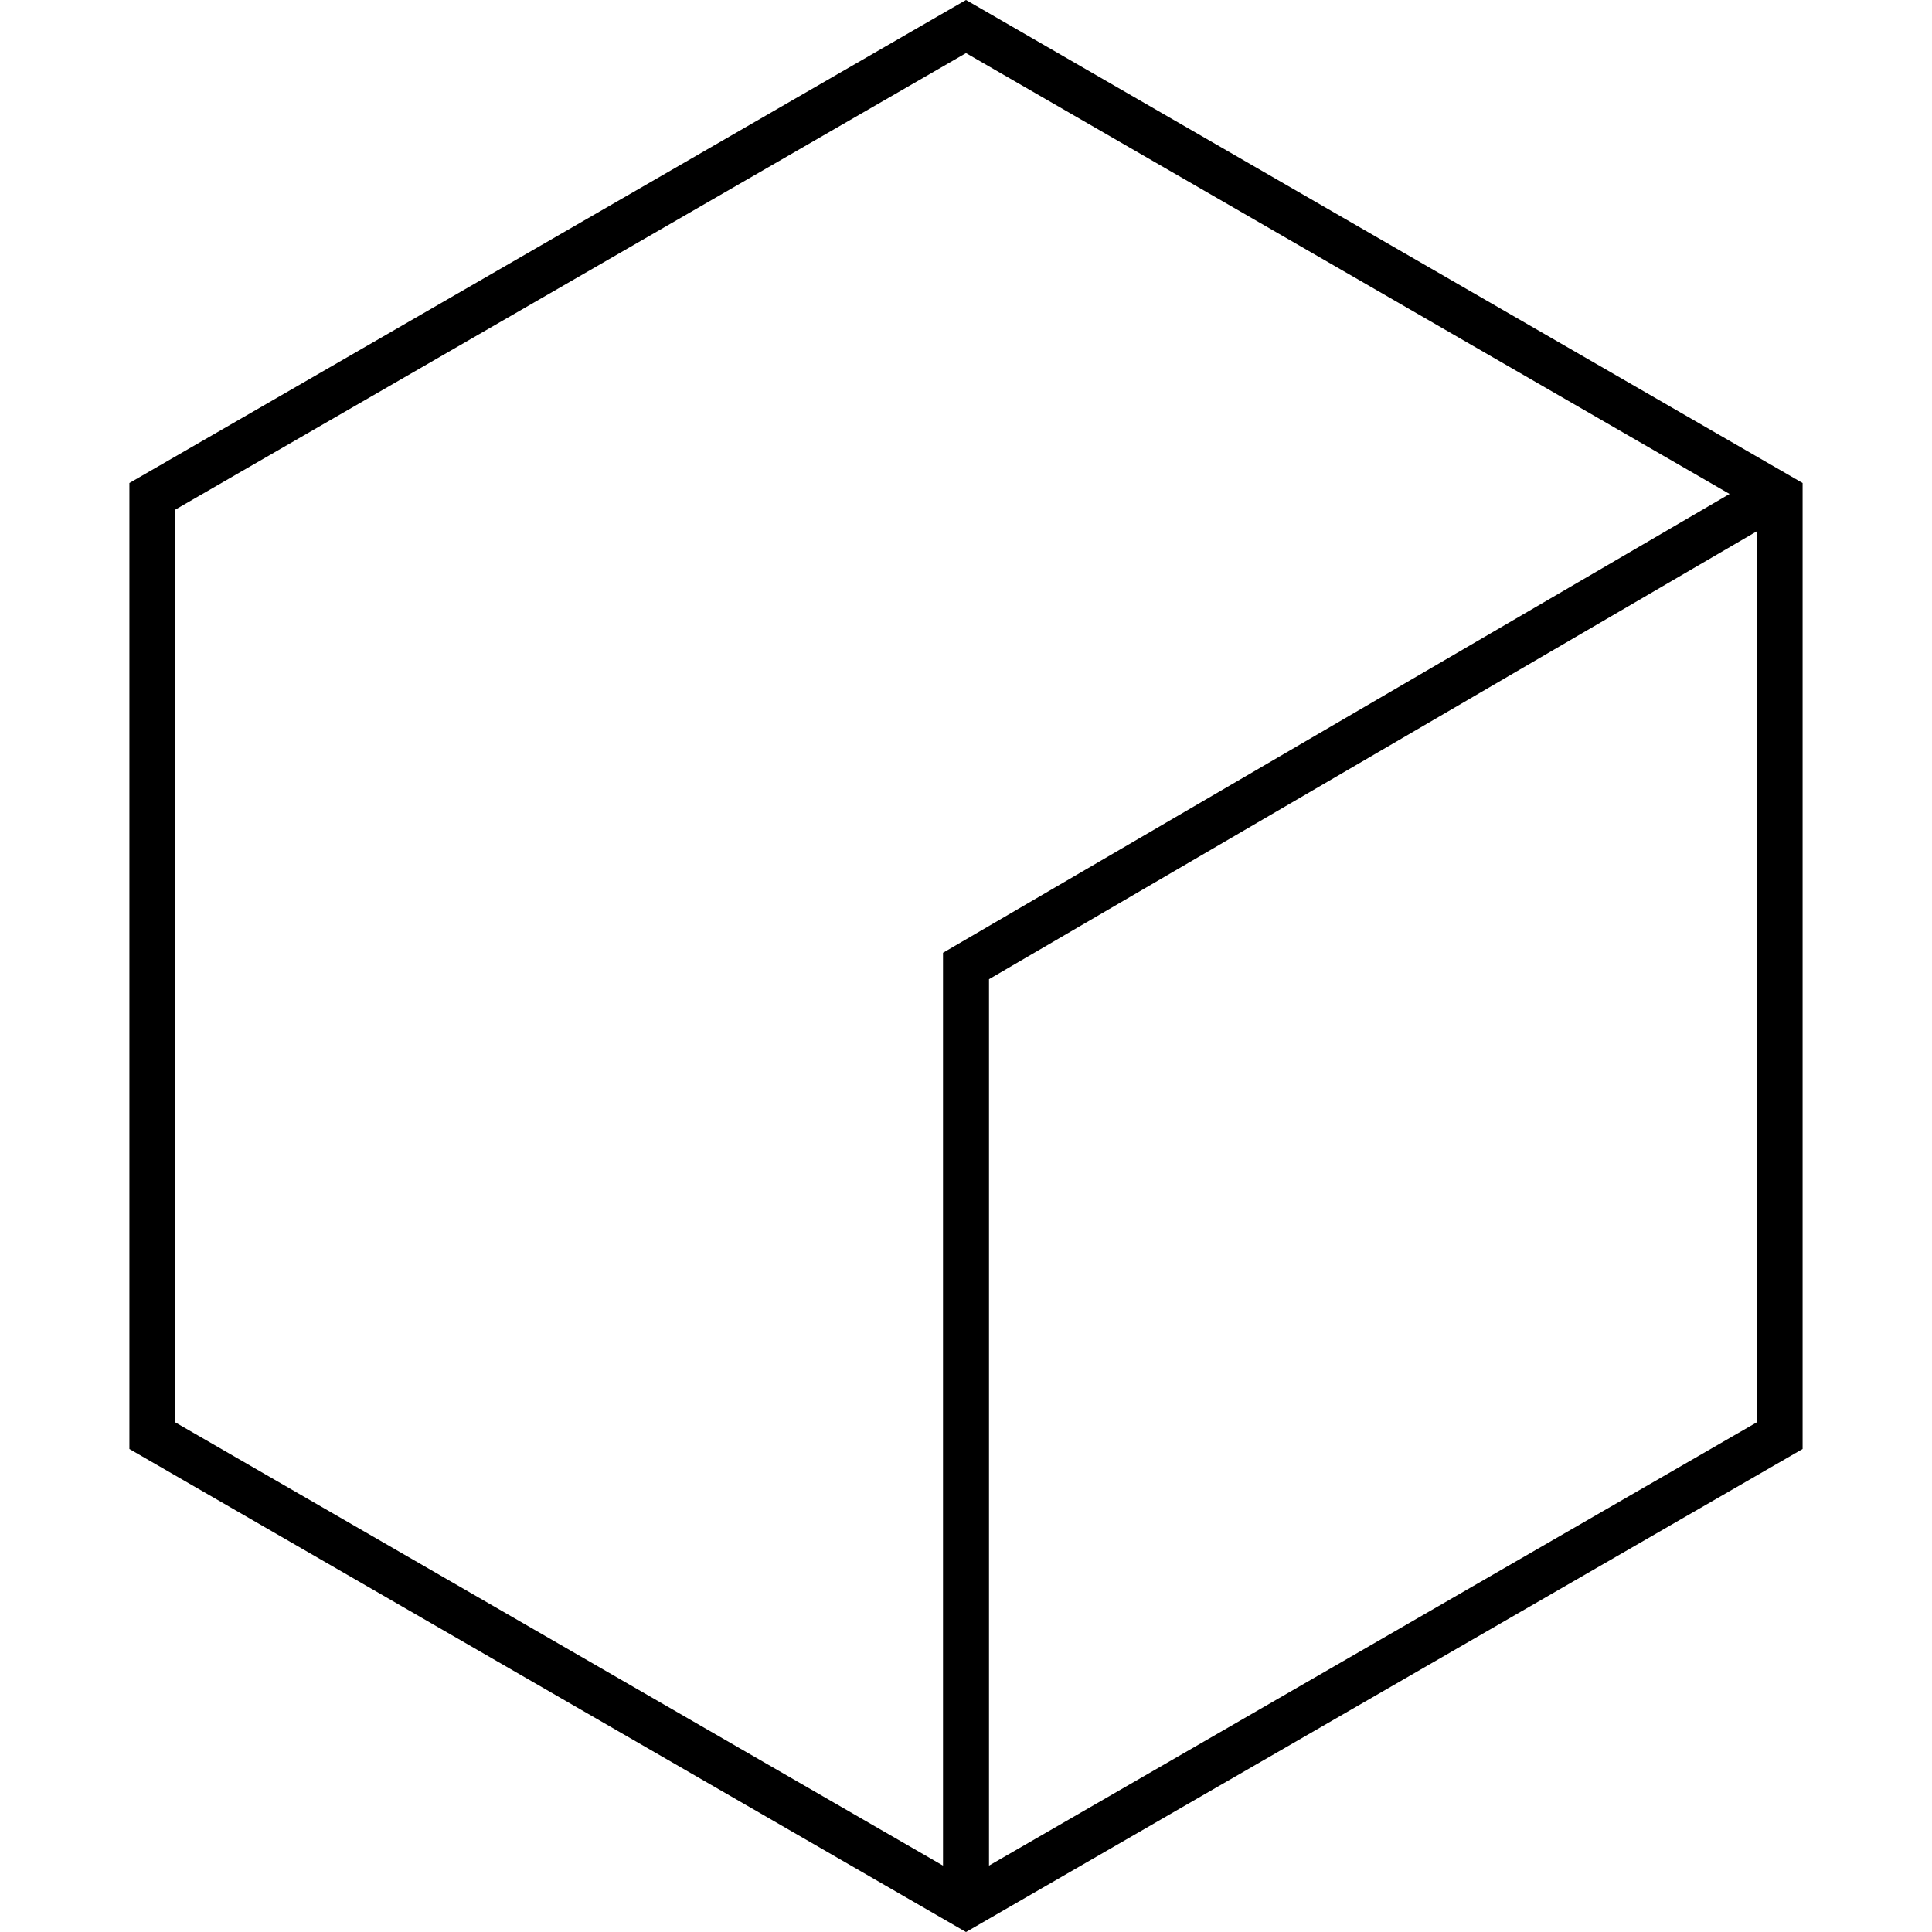 <svg width="42" height="42" viewBox="0 0 42 42" fill="none" xmlns="http://www.w3.org/2000/svg">
  <g id="root" fill="none">
    <path d="M3.313 10.789L21 0.577L38.687 10.789V31.211L21 41.423L3.313 31.211V10.789Z" stroke="black"/>
    <path d="M38.581 10.744L21 21V41.023" stroke="black"/>
  </g>
</svg>
